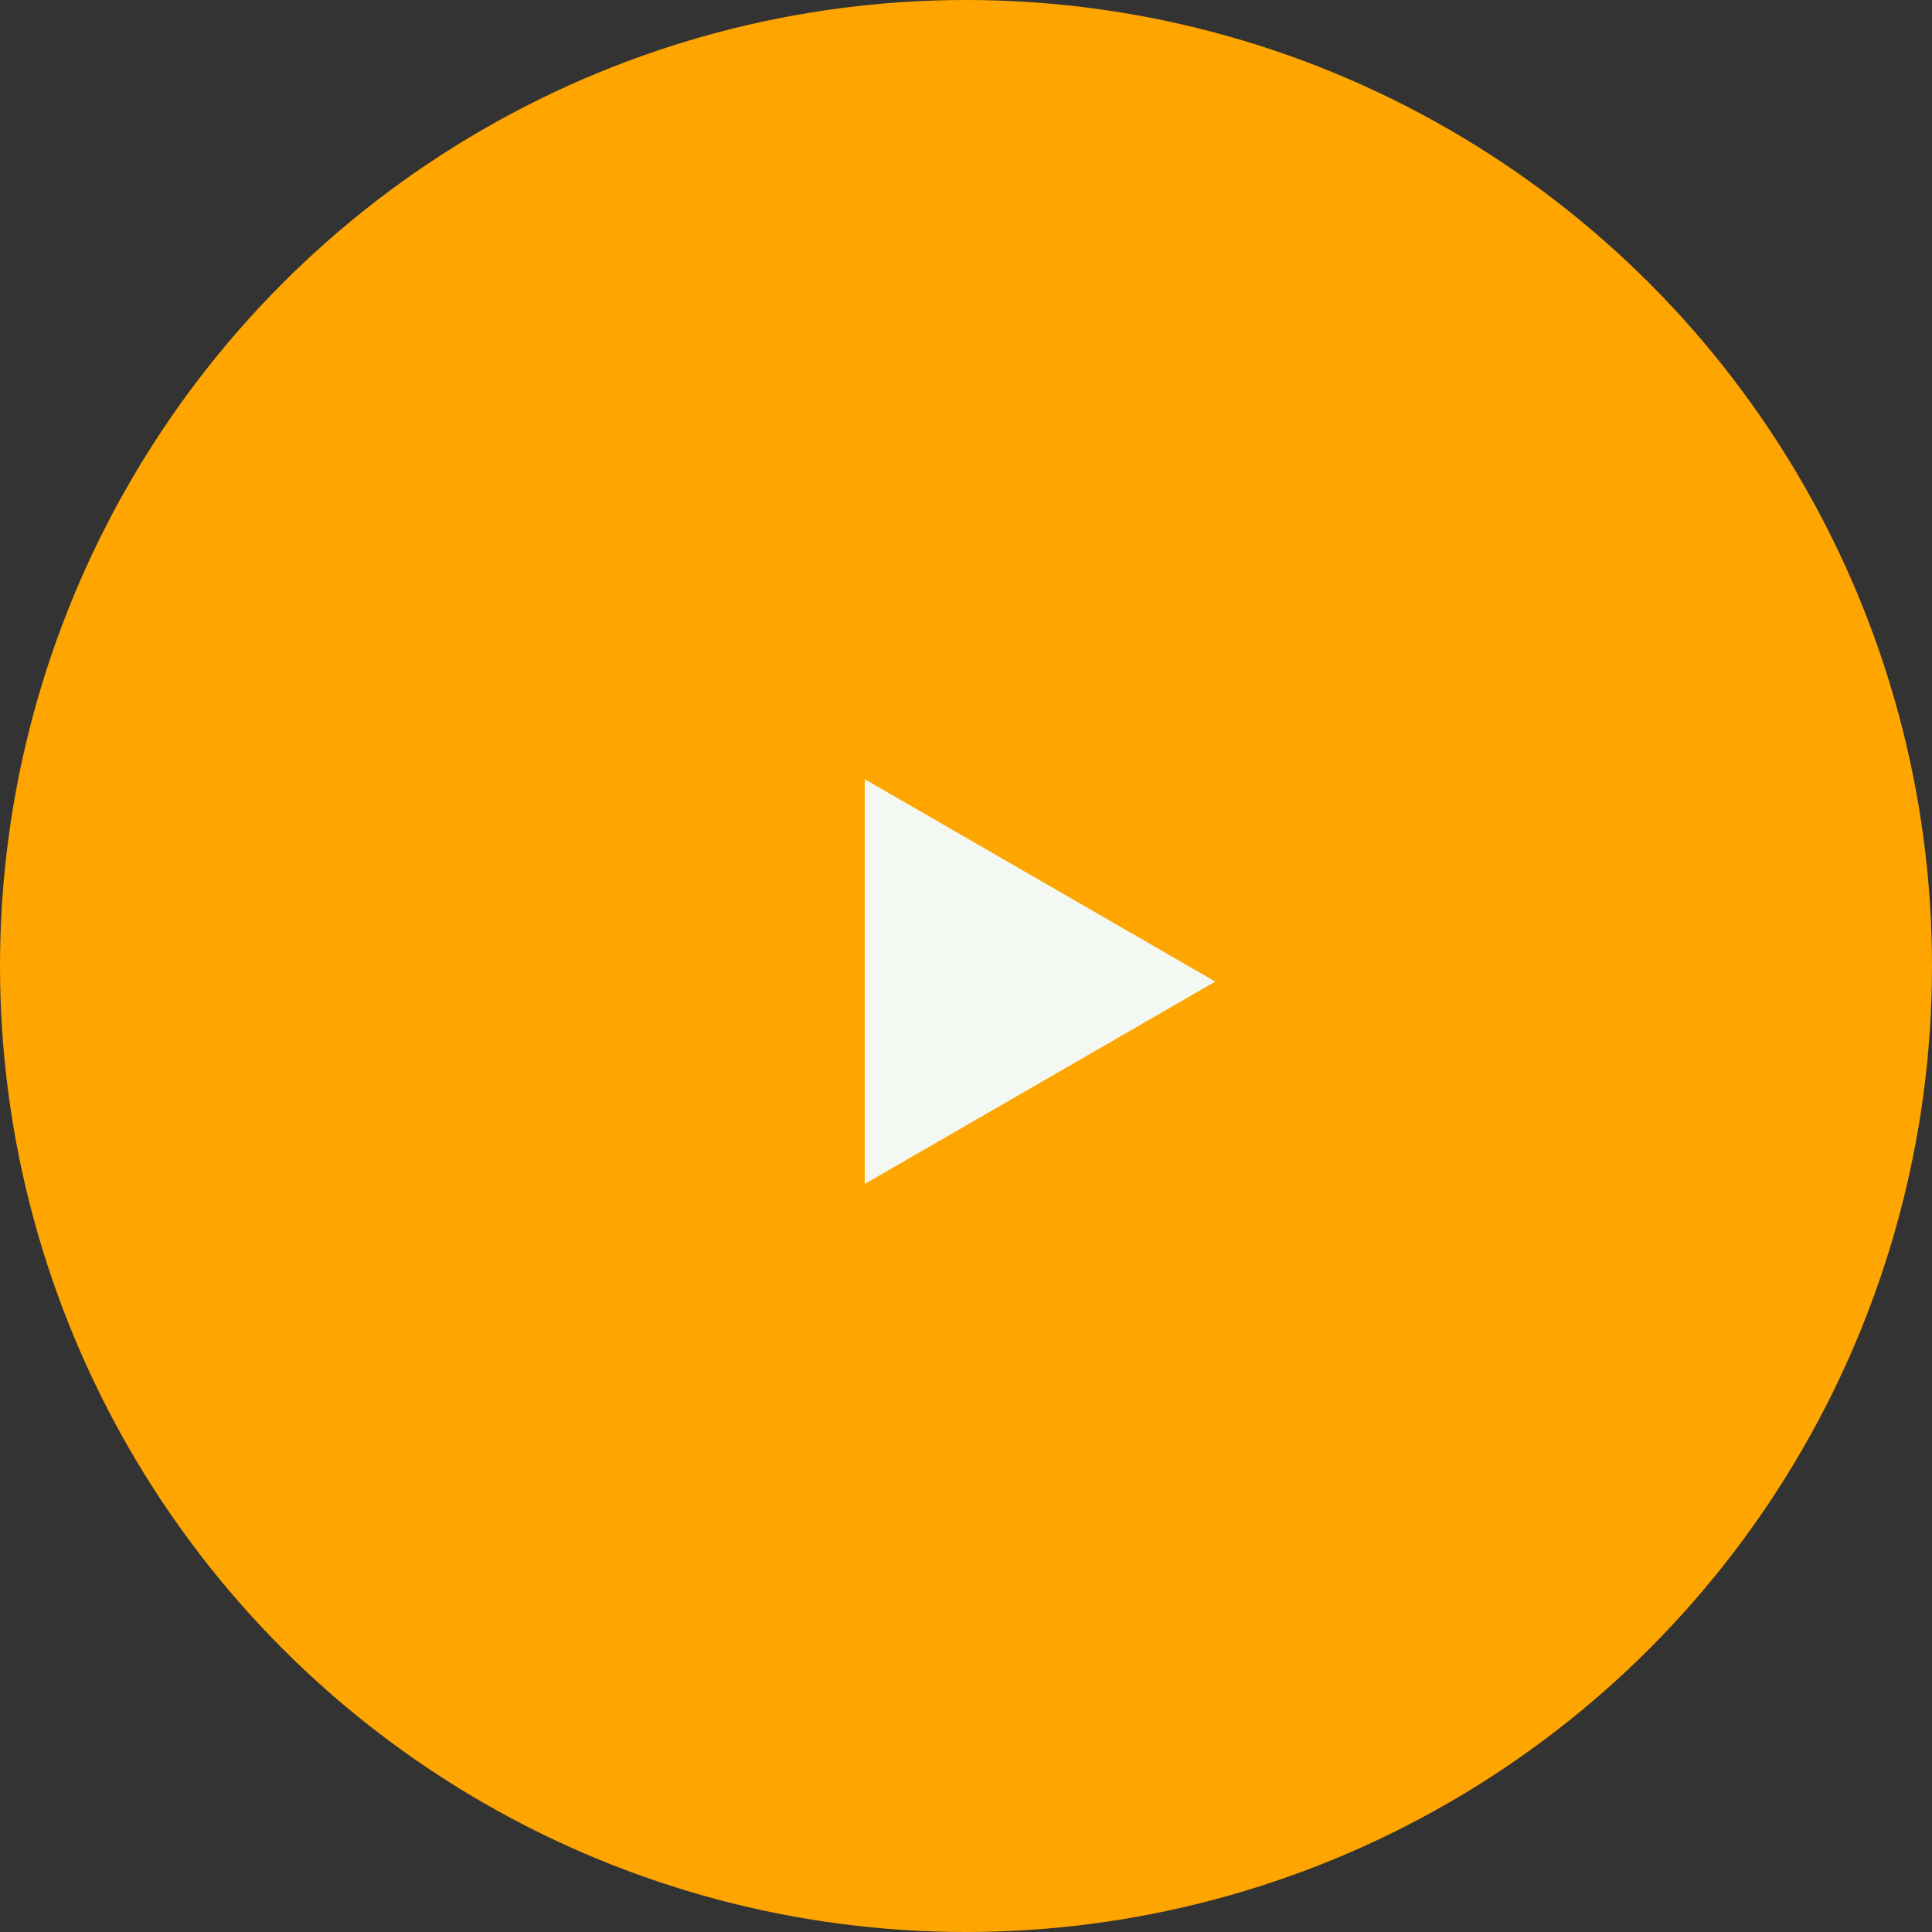 <!-- sample rectangle -->
<svg xmlns="http://www.w3.org/2000/svg" width="62" height="62" viewBox="0 0 62 62" fill="none">
                <rect x="0" y="0" width="62" height="62" fill="#333333" stroke="none"/>
                <circle cx="31" cy="31" r="31" fill="#FFA500FF"/>
                <path d="M39 31.5L27.75 25.005V37.995L39 31.5Z" fill="#F3F8F3FF"/>
            </svg>